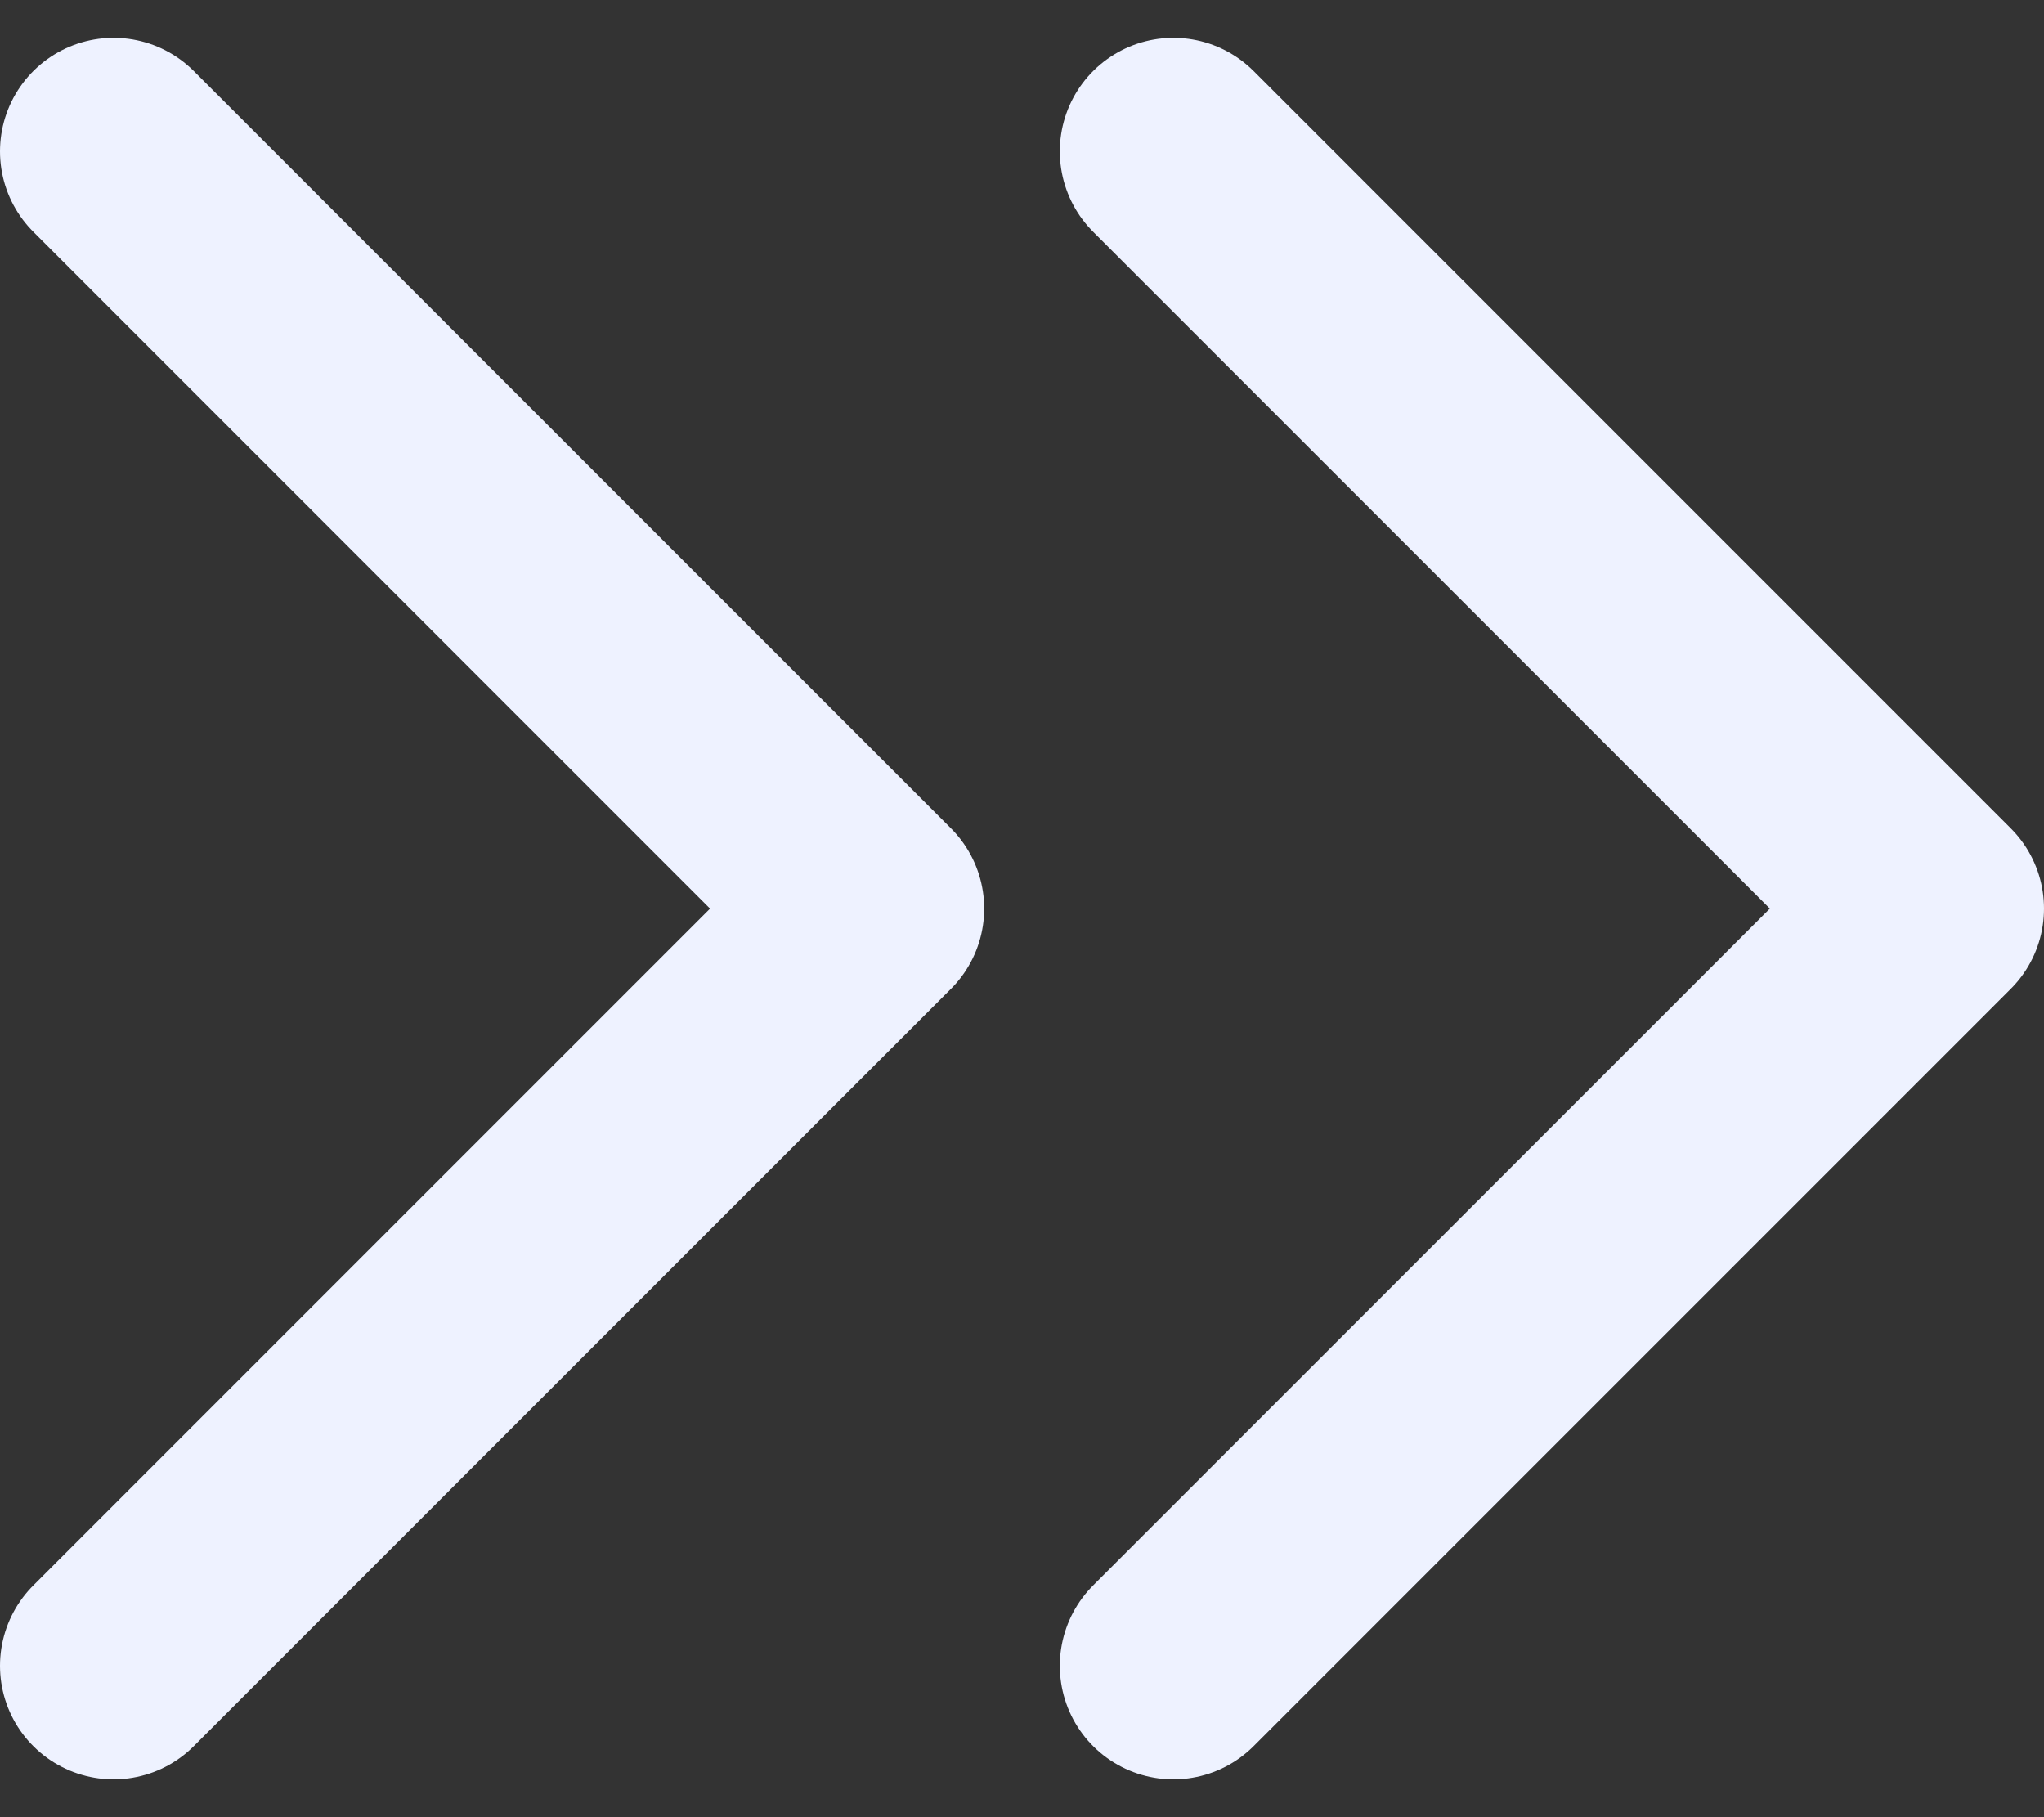 <svg width="18" height="16" viewBox="0 0 18 16" fill="none" xmlns="http://www.w3.org/2000/svg">
<rect x="0" y="0" width="18" height="16" fill="#333333" stroke="none"/>
<path id="Icons" d="M10.333 14.667L17 8L10.333 1.333M1 14.667L7.667 8L1 1.333" stroke="#EEF2FF" stroke-width="2" stroke-linecap="round" stroke-linejoin="round"/>
</svg>
